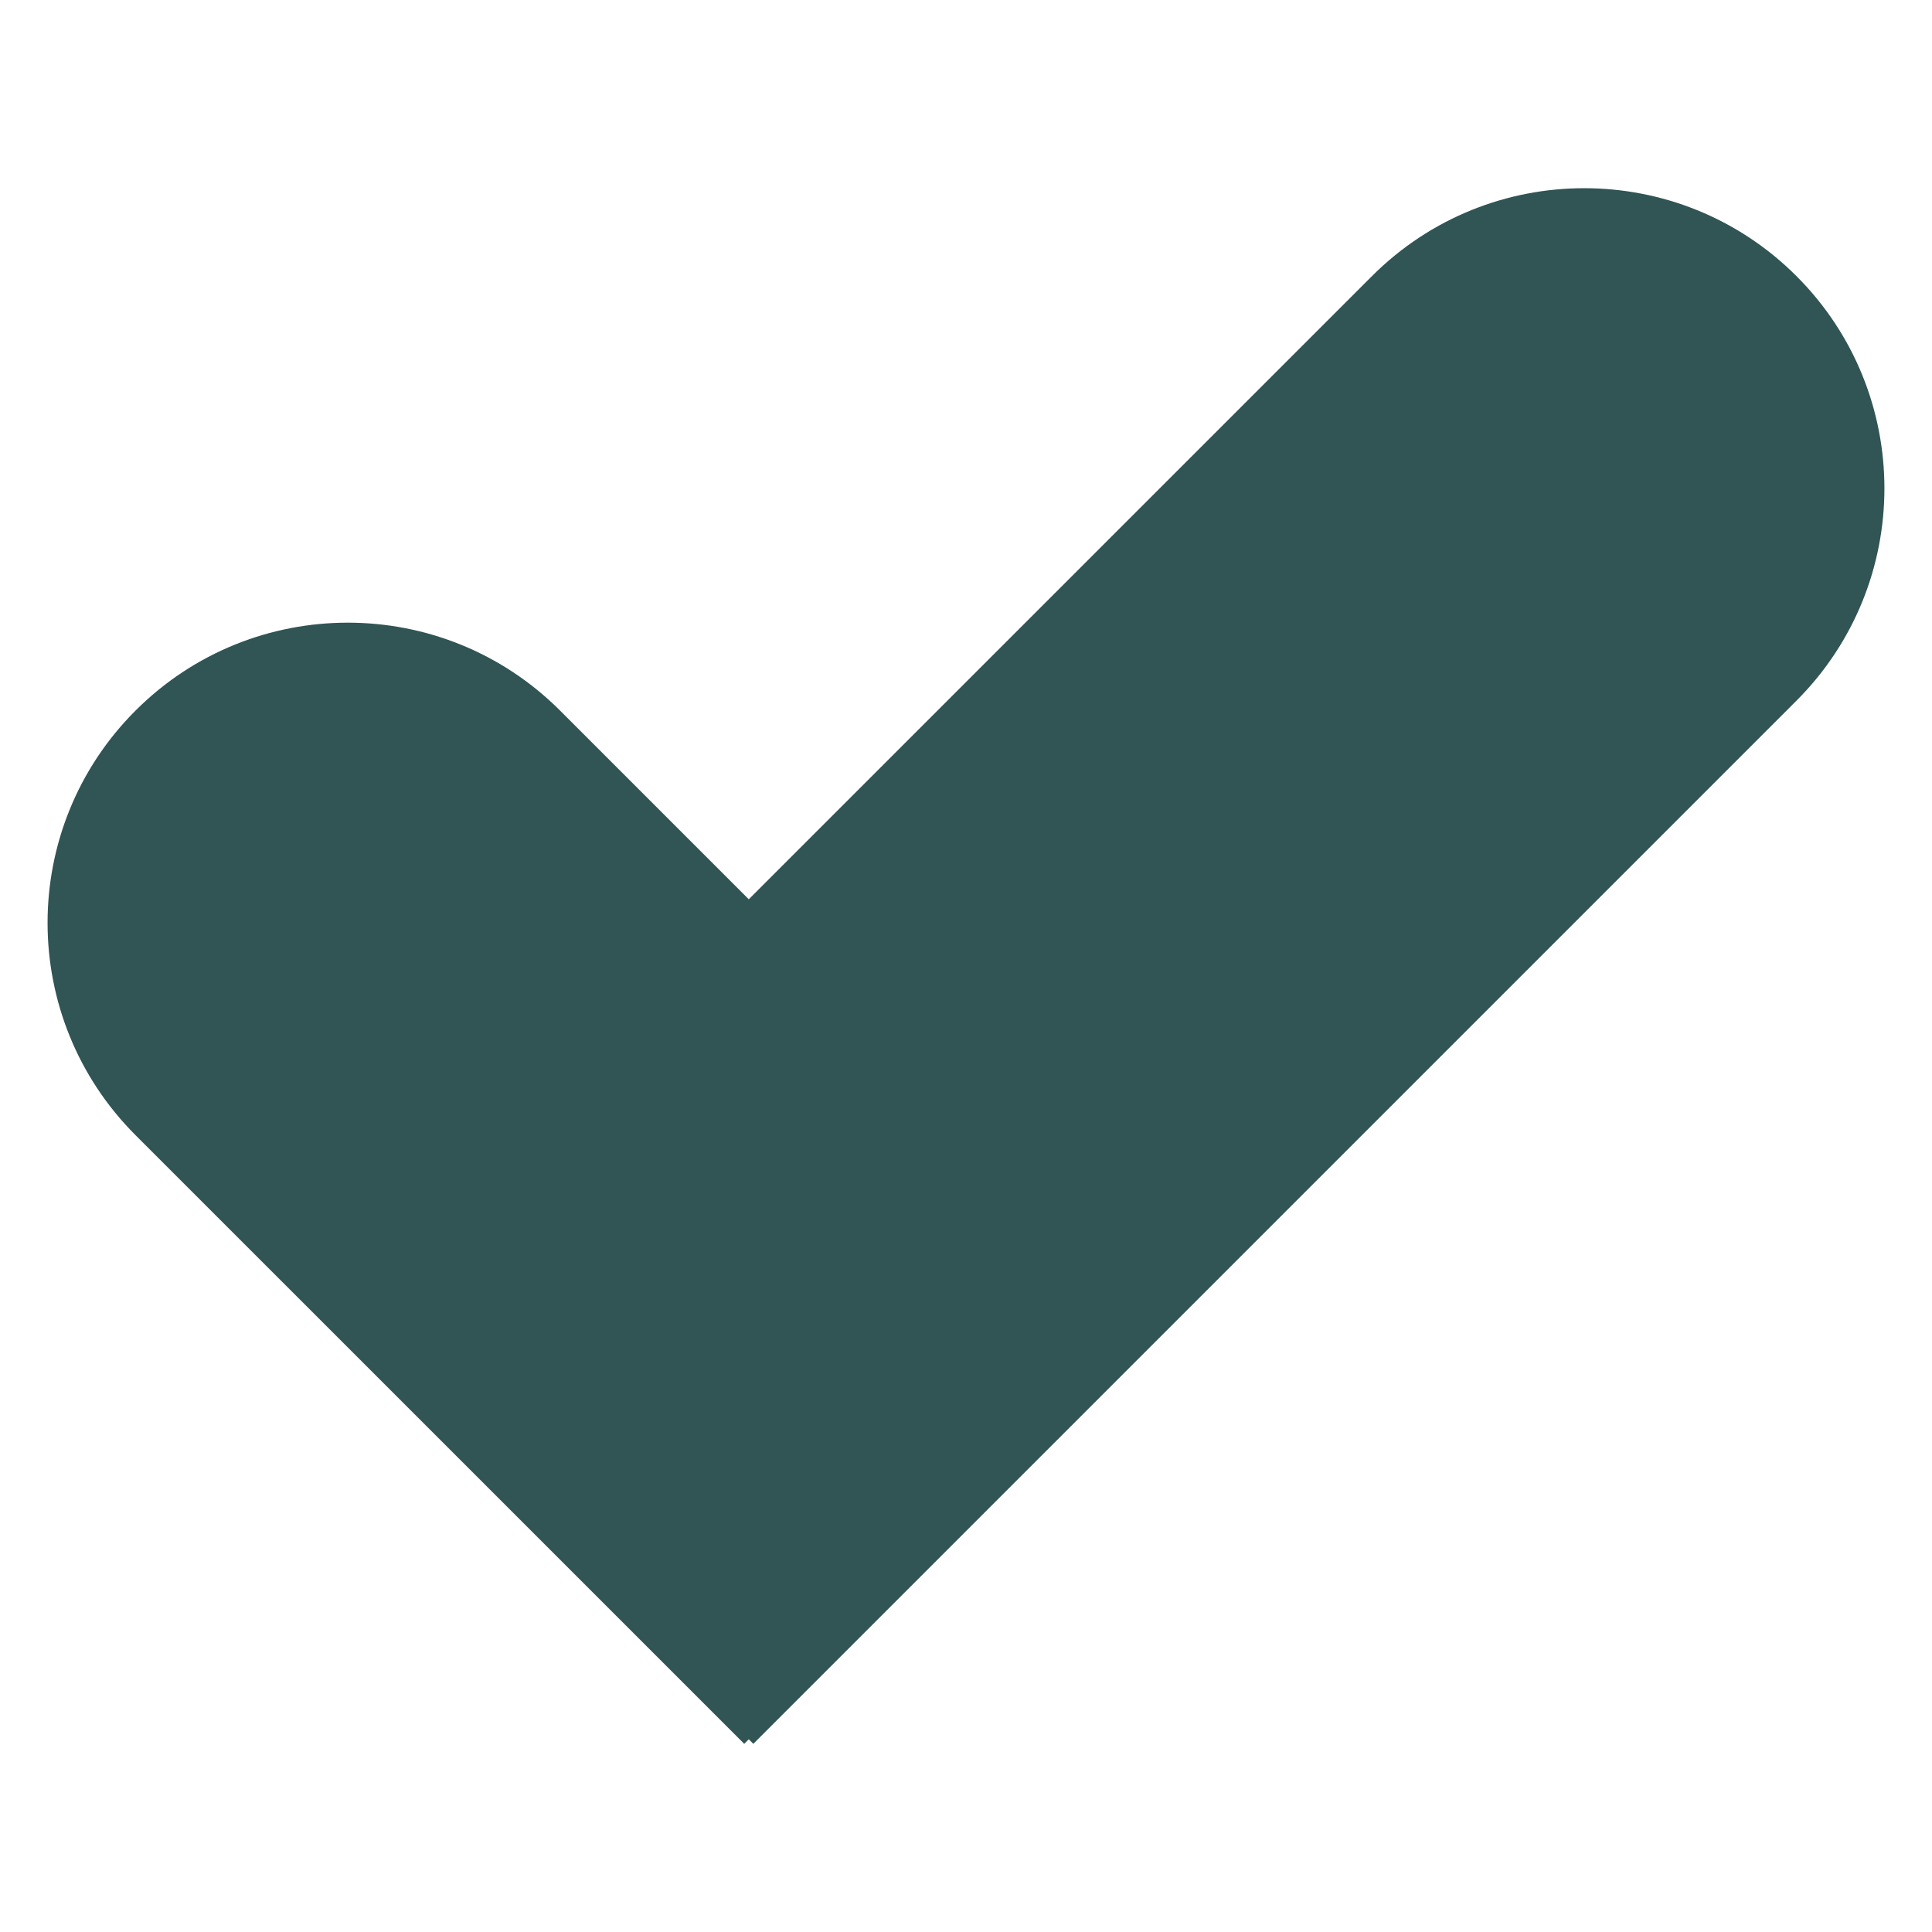 <?xml version="1.0" encoding="utf-8"?>
<!-- Generator: Adobe Illustrator 26.5.0, SVG Export Plug-In . SVG Version: 6.00 Build 0)  -->
<svg version="1.1" id="Capa_1" xmlns="http://www.w3.org/2000/svg" xmlns:xlink="http://www.w3.org/1999/xlink" x="0px" y="0px"
	 viewBox="0 0 500 500" style="enable-background:new 0 0 500 500;" xml:space="preserve">
<style type="text/css">
	.st0{fill:none;stroke:#315454;stroke-width:5;stroke-miterlimit:10;}
	.st1{fill:#315454;}
</style>
<path class="st1" d="M464.93,71.46L464.93,71.46c-30.34-30.34-79.53-30.34-109.87,0L193.78,232.73l-48.83-48.83
	c-30.34-30.34-79.53-30.34-109.88,0s-30.34,79.53,0,109.88L192.6,451.3l1.18-1.18l1.18,1.18l269.97-269.97
	C495.27,150.99,495.27,101.8,464.93,71.46z"/>
</svg>
